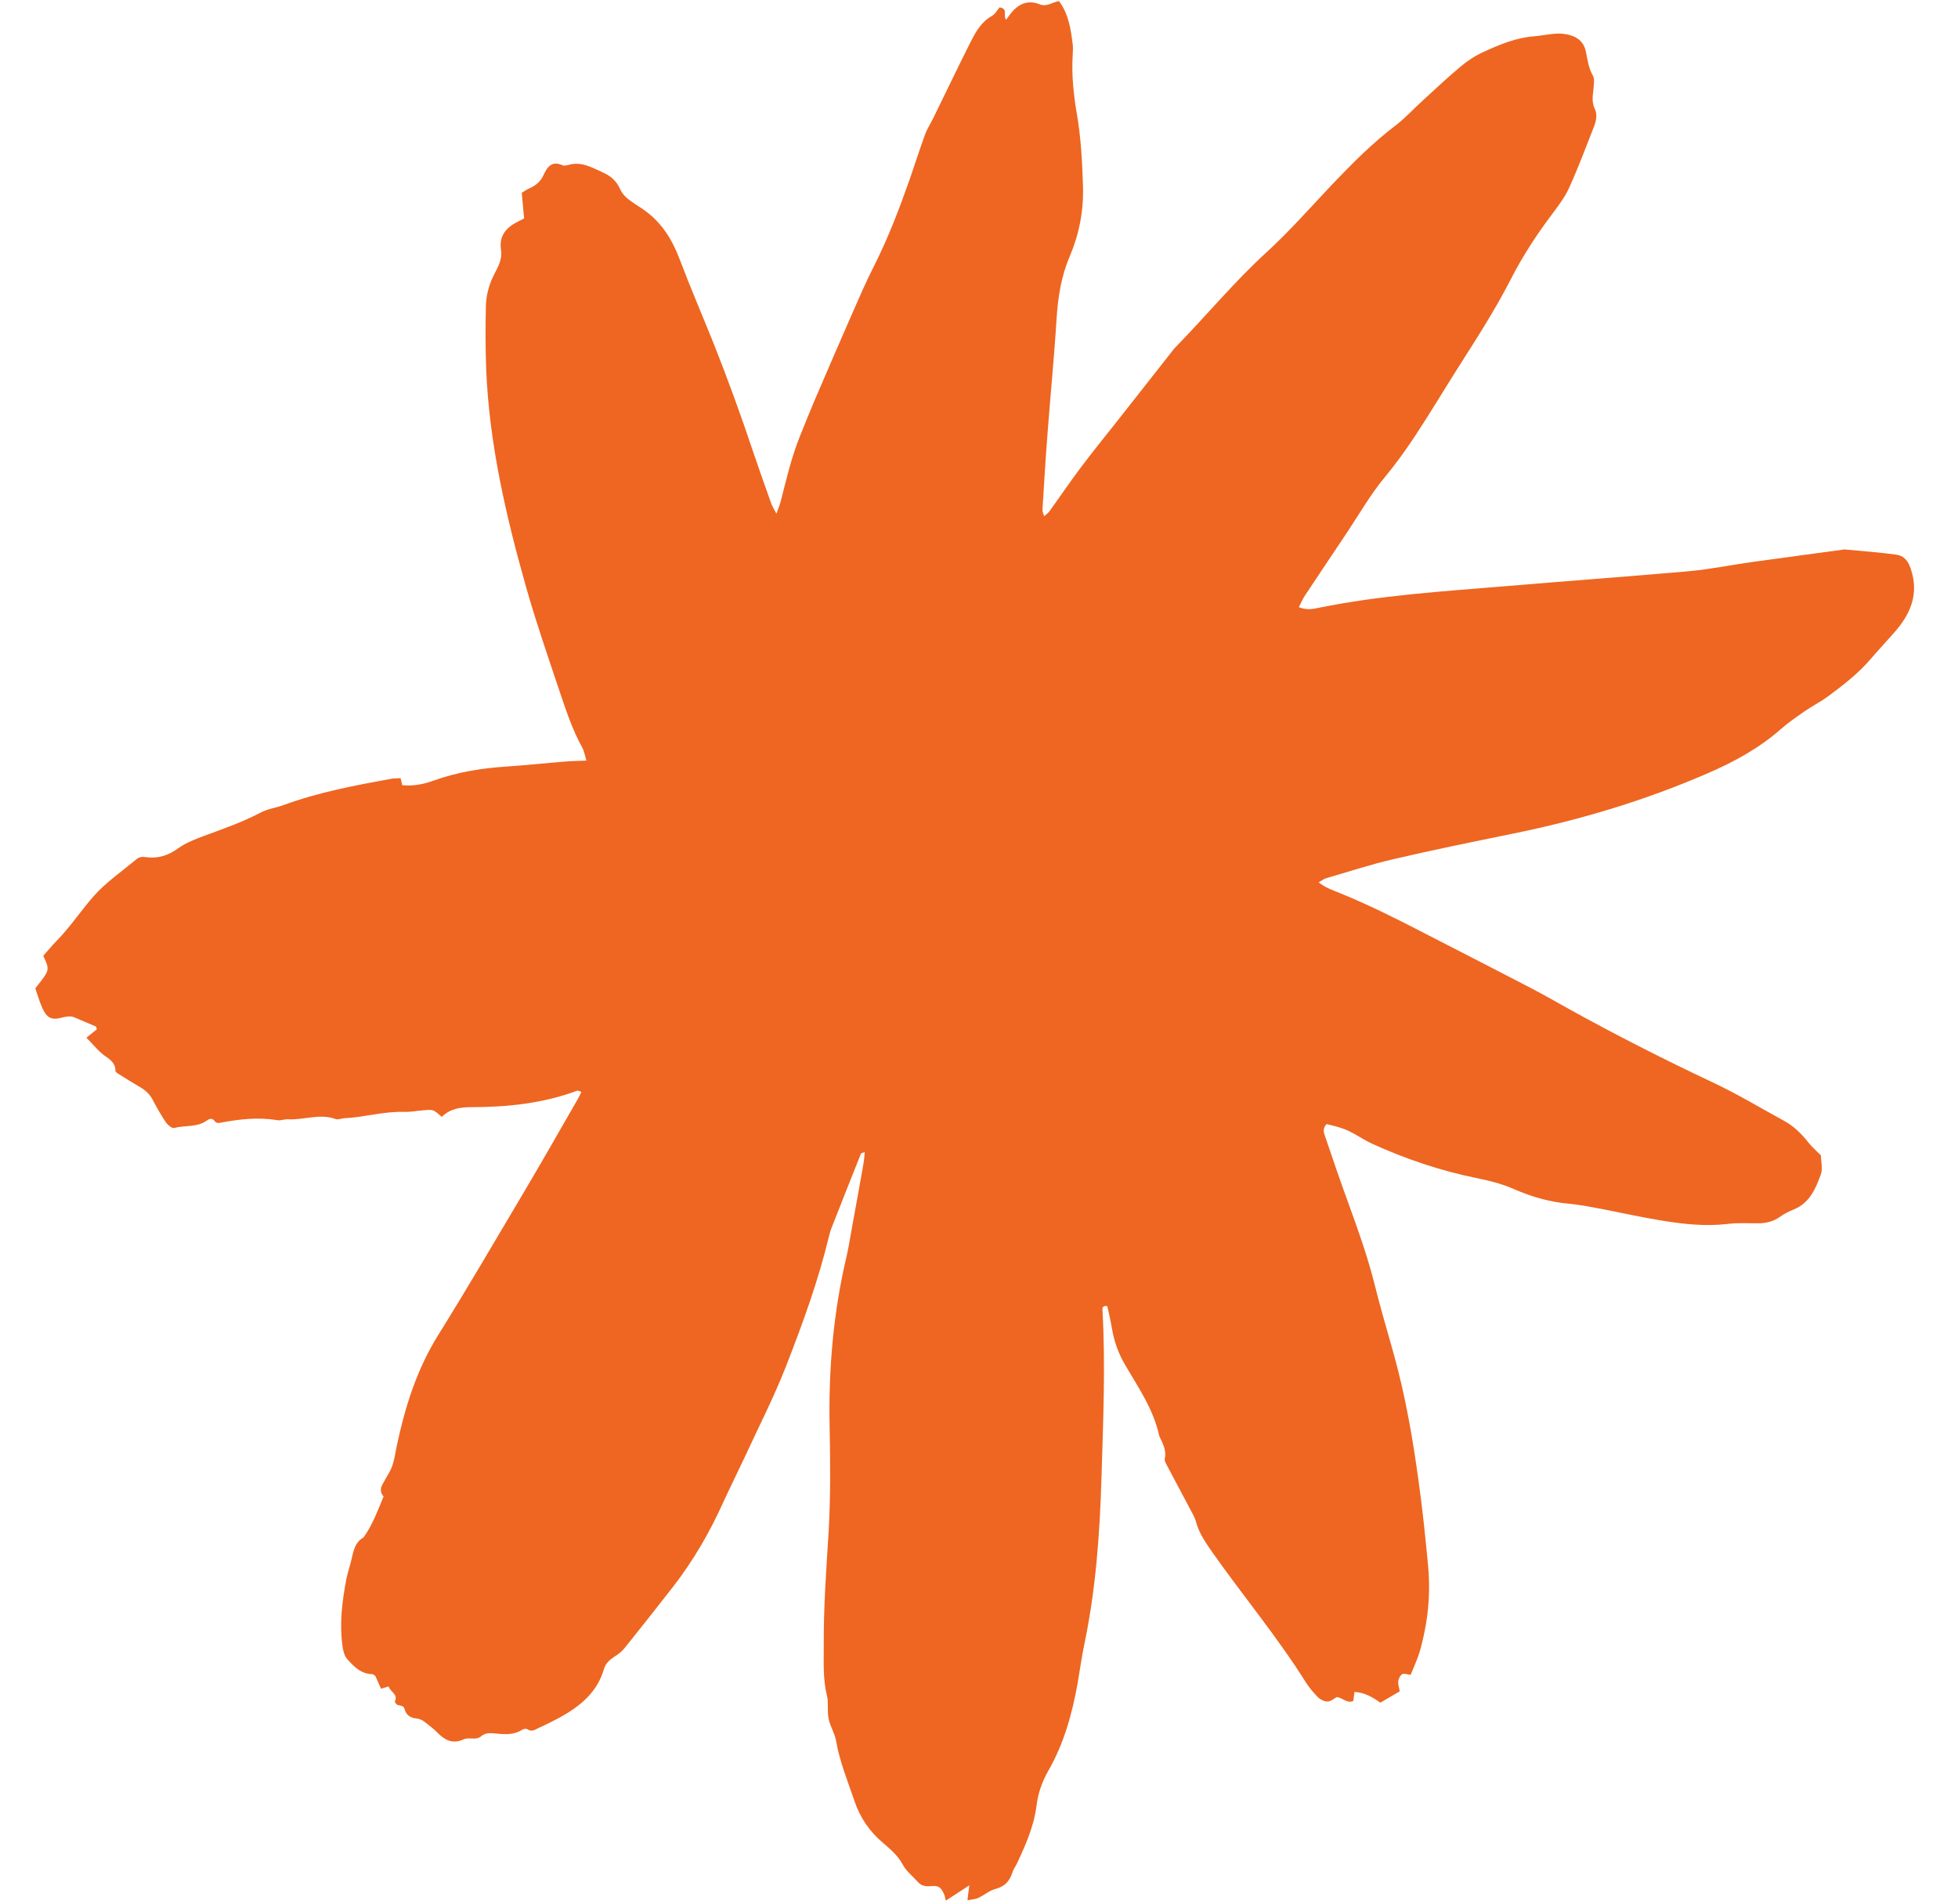 <svg xmlns="http://www.w3.org/2000/svg" width="36" height="35" viewBox="0 0 36 35">
    <g fill="none" fill-rule="evenodd">
        <g fill="#EE6621" fill-rule="nonzero">
            <g>
                <path d="M299.732 104.325c.02.17.089.299.141.426.219.518.396 1.054.568 1.593.226.707.456 1.413.678 2.12.08.252.15.51.222.765.272.947.578 1.885.911 2.812.17.468.29.954.43 1.432.057.193.06.392.036.594-.014.106-.005.218-.005.335-.079.083-.147.199-.245.247-.255.12-.52.228-.812.105-.089-.038-.182-.068-.277-.084-.148-.024-.263-.098-.368-.201-.131-.131-.255-.272-.402-.386-.324-.255-.579-.575-.817-.906-.22-.305-.42-.621-.629-.931-.113-.165-.224-.33-.35-.483-.23-.274-.4-.58-.53-.912-.088-.229-.214-.434-.348-.637-.373-.565-.672-1.17-.909-1.805-.071-.195-.095-.408-.193-.596-.044-.088-.097-.17-.14-.243-.118.004-.15.079-.183.148-.195.399-.392.794-.577 1.196-.21.45-.425.9-.679 1.329-.24.397-.46.805-.688 1.209-.393.694-.852 1.343-1.333 1.975-.304.404-.626.798-.948 1.188-.275.335-.594.62-.957.854-.1.063-.201.13-.309.184-.125.065-.26.113-.393.171-.04-.048-.065-.11-.103-.119-.041-.011-.108.013-.143.042-.05.042-.079.107-.11.149l-.4-.104c-.029-.166-.07-.337-.197-.476l-.133.102c-.117-.045-.098-.186-.163-.265-.059-.018-.133-.021-.173-.058-.044-.04-.073-.116-.074-.178 0-.12.01-.243.036-.361.219-.953.306-1.928.472-2.888.04-.22.075-.436.19-.631.021-.037.037-.08.051-.123l.301-.981c.013-.04.027-.094.058-.115.122-.077.164-.2.209-.324.006-.023.014-.044.027-.062.26-.41.347-.881.467-1.343.062-.24.164-.455.306-.655.083-.115.157-.236.228-.347-.055-.078-.093-.036-.117-.008-.685.765-1.437 1.454-2.182 2.156-.75.707-1.532 1.385-2.397 1.95-.203.133-.393.278-.59.417-.47.327-.963.607-1.517.757-.226.061-.426.158-.613.303-.296.231-.645.365-.995.493-.06.022-.129.03-.187.061-.146.077-.28.082-.43-.005-.1-.06-.228-.066-.342-.108-.056-.02-.103-.065-.173-.11.074-.06.131-.101.22-.17l-.505-.107c.028-.047.047-.071.058-.099.053-.137.048-.192-.062-.282-.072-.06-.122-.123-.117-.222.008-.142-.011-.292.029-.424.054-.18.04-.355.027-.528-.03-.33.028-.637.174-.931.171-.347.319-.704.544-1.022.08-.113.11-.265.188-.381.076-.118.206-.202.28-.323.169-.28.407-.487.632-.715.48-.484.993-.928 1.505-1.38.484-.43.94-.894 1.39-1.362.736-.767 1.54-1.444 2.442-2 .156-.097.305-.21.46-.315.315-.218.63-.436.944-.656.062-.041.119-.093.184-.145-.035-.016-.059-.035-.072-.029-.46.197-.919.397-1.379.597-.04.018-.077.044-.115.065-.714.436-1.465.786-2.226 1.12-.567.25-1.162.44-1.746.656-.286.104-.577.2-.861.306-.564.213-1.143.367-1.74.443-.476.058-.953.116-1.429.167-.084.01-.172-.003-.256-.022-.1-.02-.194-.024-.286.026-.396.218-.8.174-1.21.055-.135-.04-.27-.086-.403-.136-.067-.026-.15-.032-.168-.134-.005-.023-.046-.053-.073-.058-.187-.04-.297-.178-.408-.313-.058-.071-.117-.13-.212-.136-.124-.011-.165-.15-.263-.186-.216-.079-.26-.242-.257-.445.002-.076-.011-.153-.019-.23-.006-.077-.016-.146-.071-.214-.064-.076-.092-.173-.03-.274.036-.06-.016-.1-.038-.147-.011-.021 0-.076.014-.08.14-.05.057-.19.112-.274l-.13-.07.092-.238c-.004-.02-.003-.048-.015-.063-.146-.152-.143-.344-.13-.531.006-.08.061-.163.112-.23.25-.329.572-.579.907-.808.11-.074.228-.13.34-.2.13-.082.259-.17.425-.126.008.003.02 0 .032-.002.27-.048.518-.164.77-.268.005-.095.059-.148.145-.172.084-.025.17-.047.252-.07.161-.045.285-.148.424-.239.617-.402 1.26-.739 1.985-.907.978-.227 1.948-.482 2.92-.73.654-.167 1.306-.346 1.959-.522.049-.013.096-.03.147-.049-.019-.034-.025-.064-.041-.07-.604-.275-1.116-.69-1.585-1.157-.144-.145-.295-.26-.515-.263-.008-.076-.003-.145-.03-.198-.029-.057-.09-.094-.14-.14-.082-.07-.174-.13-.249-.21-.257-.277-.59-.45-.865-.701-.04-.036-.103-.057-.124-.102-.133-.286-.43-.399-.624-.618-.043-.048-.113-.073-.15-.126-.207-.292-.48-.507-.77-.705-.035-.025-.063-.047-.054-.104.01-.066-.04-.095-.098-.103-.217-.036-.342-.224-.52-.328-.035-.02-.044-.124-.033-.184.03-.151.071-.302.117-.447.041-.124.035-.237 0-.36-.04-.15-.073-.302-.108-.453-.003-.01-.001-.021-.004-.054.088-.077.096-.177.07-.313-.032-.155-.008-.323-.008-.503.079.01.161.017.244.027.008-.018.028-.04.023-.052-.052-.132-.106-.264-.16-.397-.031-.074-.092-.114-.161-.155-.176-.1-.205-.192-.133-.382.042-.115.103-.22.164-.347.108-.016.225-.02.335-.052.131-.035.15-.176.192-.268.136-.006.253-.02.369-.02.36-.004.715-.078 1.068-.1.336-.019.674.044 1.012.075.066.003.118.029.161.09.138.184.32.28.549.313.168.03.332.102.491.175.338.155.672.318 1.027.428.143.042.27.14.407.205.619.285 1.18.67 1.74 1.057.044.03.082.07.13.114-.02.034-.04.067-.07.112.125.155.29.266.464.347.42.197.79.465 1.138.77.271.237.555.465.83.7.09.075.175.16.283.259.046-.09.093-.152.114-.221.108-.378.285-.72.456-1.067.292-.585.576-1.17.894-1.74.67-1.2 1.394-2.36 2.327-3.371.262-.282.536-.554.813-.82.152-.144.333-.245.536-.308.144-.045.293-.09.391-.226.154-.21.36-.22.585-.146l.122.04.303-.364c.064.016.116.024.163.044.118.045.232.053.35.008.156-.058.302-.08.376.124.011.026.046.047.073.065.227.119.28.35.362.563.054.142.057.29.004.423-.044.113-.031.214-.014.324.016.099.043.194.057.292.057.377-.025.724-.179 1.066-.231.511-.44 1.038-.662 1.557-.281.651-.58 1.29-.896 1.923-.147.297-.288.596-.431.896-.022.047-.033.098-.064.198.1-.048.156-.07.208-.1.368-.218.73-.445 1.124-.61.21-.09.422-.18.632-.265.519-.206 1.035-.414 1.555-.616.324-.126.652-.257.983-.365.539-.178 1.059-.41 1.57-.655.267-.13.529-.265.798-.39.097-.045.205-.066.306-.101.476-.163.95-.33 1.425-.488.217-.072.434-.146.672-.08.067.02.146-.007.21-.012.1.133-.064.147-.075.246.046-.008.084-.013.122-.018.228-.032.418.027.515.255.057.132.19.132.293.21-.043.289-.206.508-.374.726-.046.062-.106.113-.162.163-.264.236-.485.507-.69.796-.26.371-.563.706-.872 1.035-.308.327-.672.571-1.08.736-.374.15-.685.378-.983.64-.527.466-1.071.911-1.604 1.37-.36.306-.711.62-1.066.933-.023.019-.032.053-.059.103.057.003.095.013.132.005.323-.052.645-.115.968-.16.368-.053.735-.09 1.105-.134l1.623-.194c.022-.003.043-.006.063-.006.818-.008 1.631-.089 2.45-.05.576.024 1.155-.015 1.735-.03.521-.012 1.044-.014 1.566.057.226.032.458.018.686.03.316.014.631.023.945.052.162.015.326.049.477.107.304.113.609.237.864.458.149.126.322.218.439.386.112.162.136.323.027.486-.084.128-.178.247-.219.402-.019.066-.095.118-.152.168-.102.084-.21.152-.257.292-.04.108-.14.171-.24.215-.37.161-.738.33-1.115.471-.192.073-.403.097-.606.128-.454.064-.9.161-1.337.301-.657.214-1.33.35-1.998.502-.437.1-.87.207-1.309.297-.298.06-.6.109-.903.138-.416.037-.813.148-1.22.229-.448.09-.896.176-1.345.268-.082.014-.162.047-.25.076.06.143.161.21.261.274.953.631 1.81 1.388 2.682 2.126.866.731 1.721 1.47 2.587 2.197.304.253.634.471.95.709.446.337.89.678 1.336 1.016.01.007.02.01.027.02.202.245.412.486.605.74.084.109.078.233.008.37-.224.456-.613.596-1.072.62-.206.013-.413.02-.62.036-.35.027-.695-.016-1.04-.068-.172-.026-.341-.082-.511-.113-.173-.03-.344-.063-.517-.074-.54-.033-1.05-.183-1.548-.381-1.164-.46-2.26-1.05-3.305-1.742-.622-.41-1.243-.823-1.875-1.215-.371-.233-.763-.43-1.146-.641-.034-.016-.078-.021-.143-.039" transform="translate(-292 -204) translate(15 120) rotate(-45 295.537 100.448)"/>
            </g>
        </g>
    </g>
</svg>
